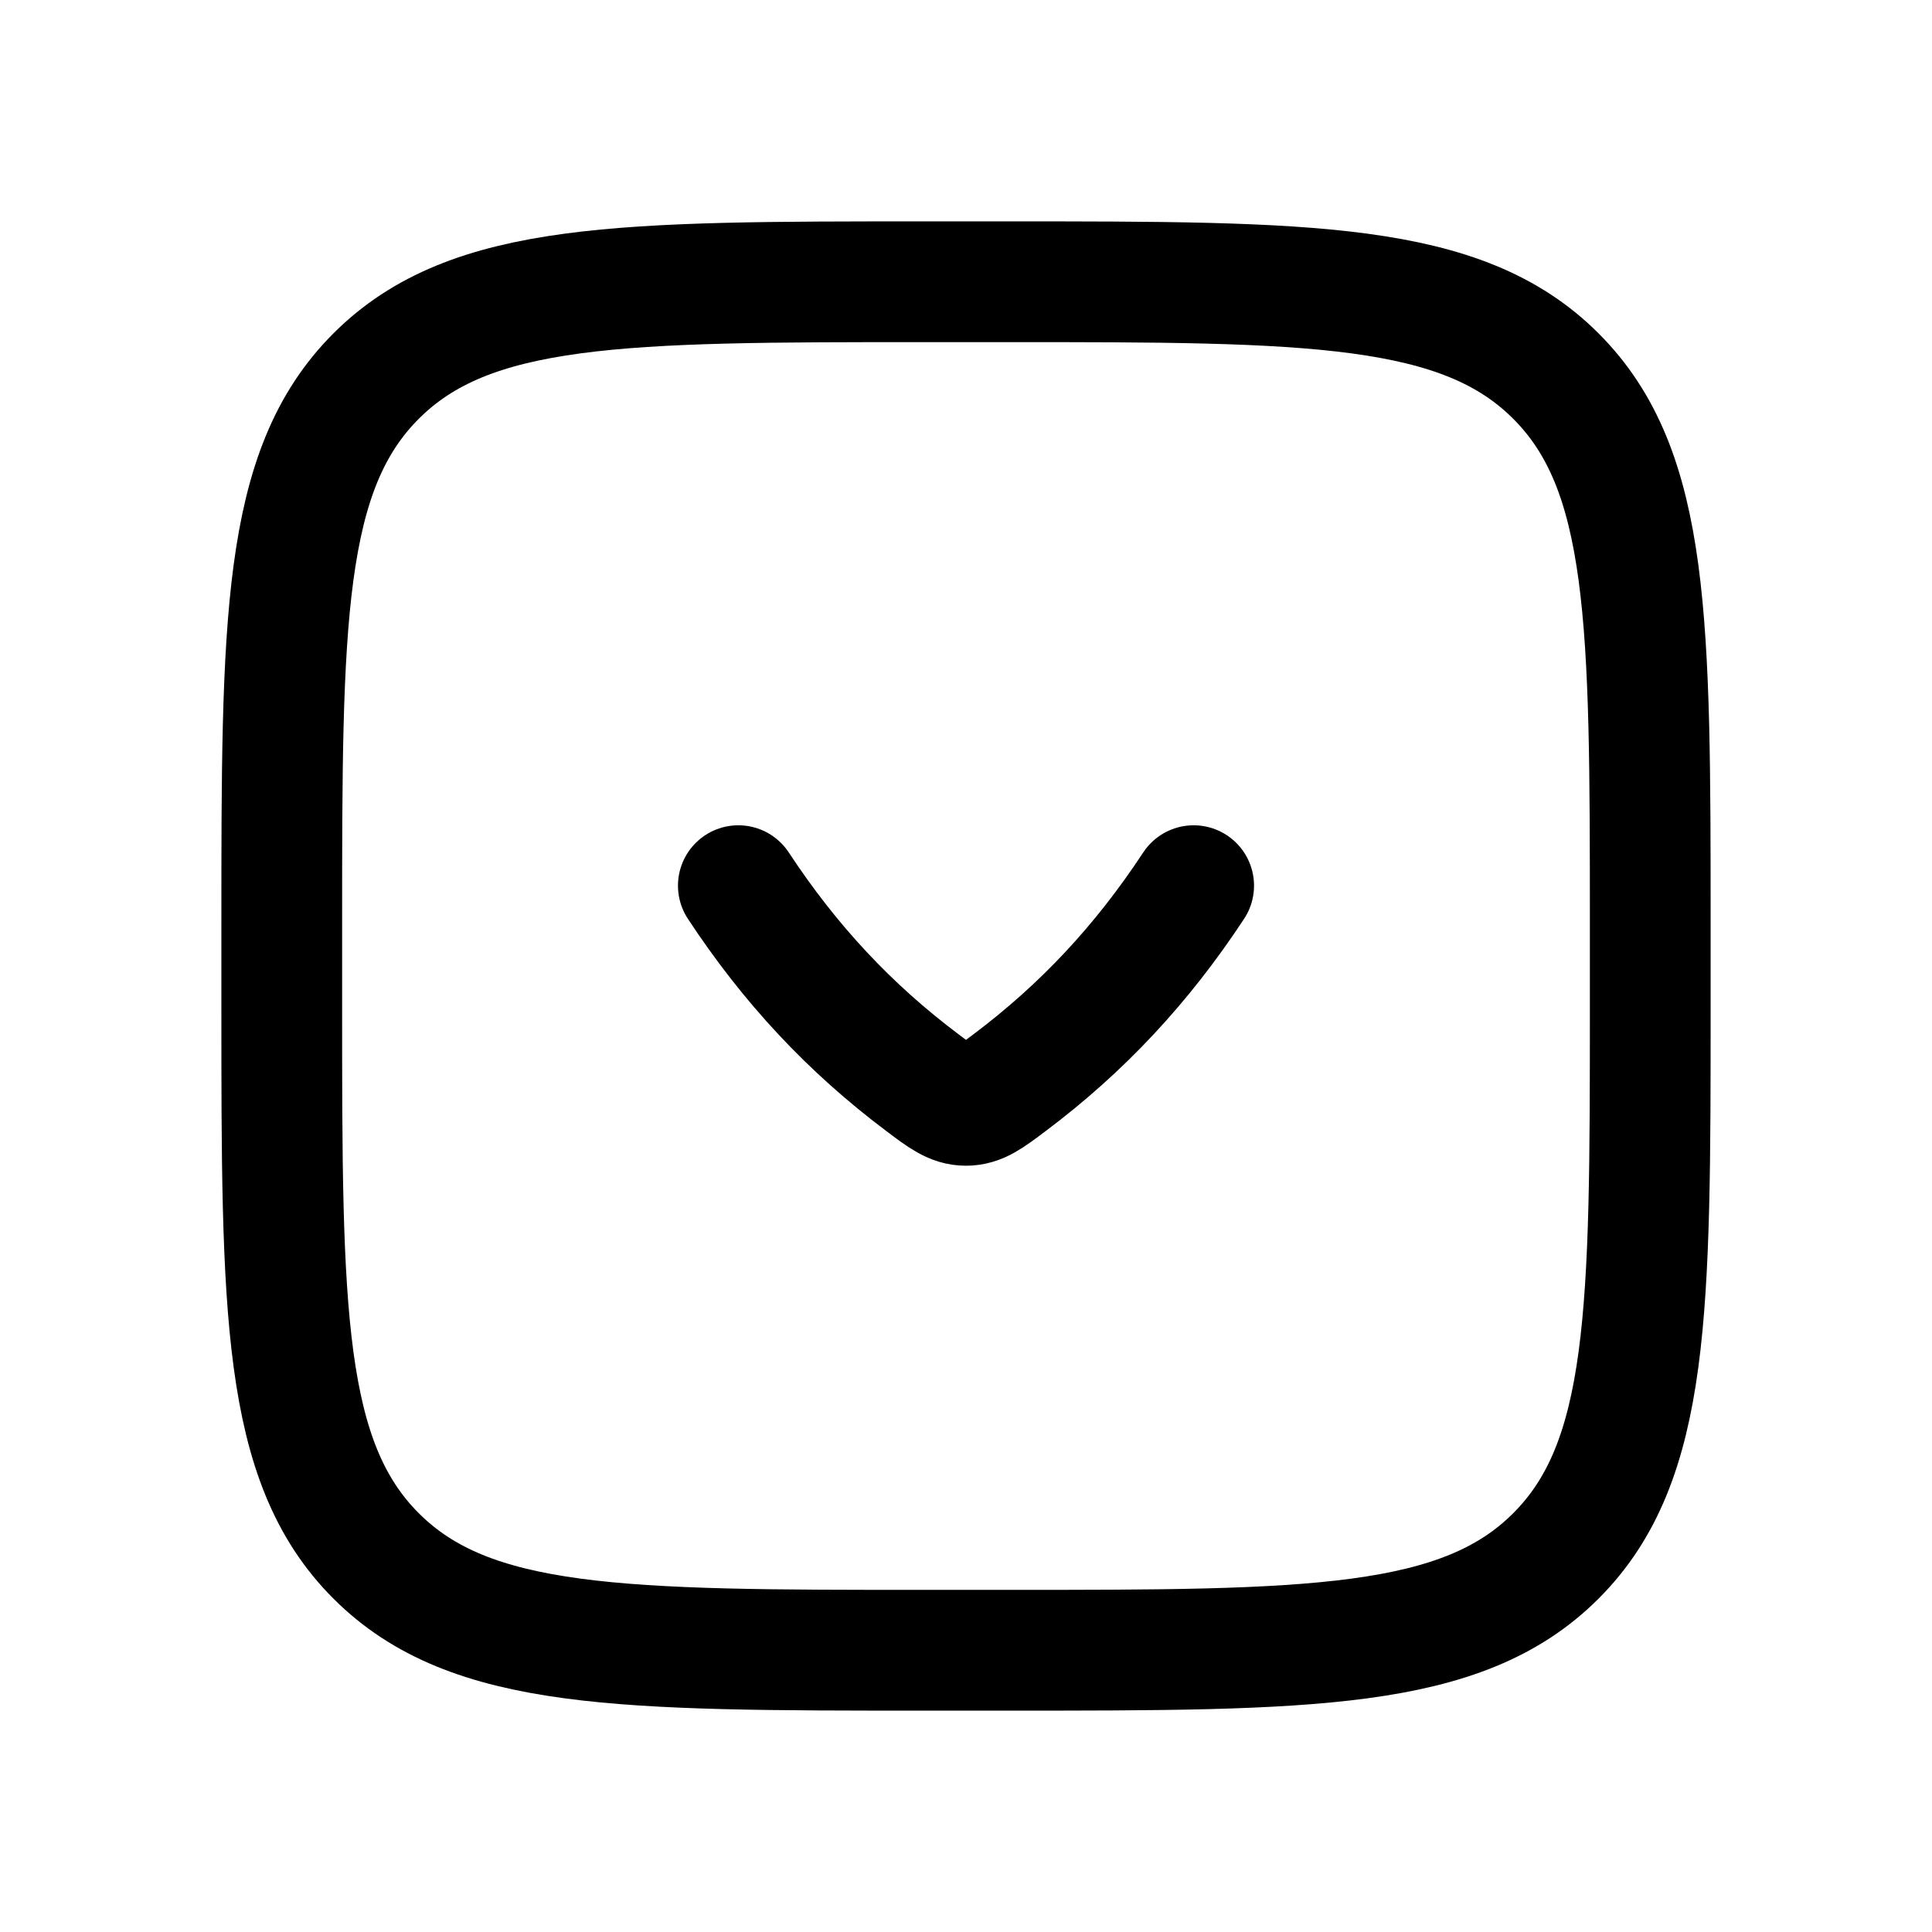<svg width="24" height="24" viewBox="0 0 24 24" fill="none" xmlns="http://www.w3.org/2000/svg">
    <path d="M9.172 11.002C9.813 11.976 10.554 12.77 11.461 13.451C11.709 13.638 11.833 13.731 12 13.731C12.167 13.731 12.291 13.638 12.539 13.451C13.446 12.77 14.187 11.976 14.828 11.002M3.5 12.5L3.5 11.5C3.5 7.729 3.5 5.843 4.672 4.672C5.843 3.5 7.729 3.5 11.5 3.5L12.5 3.5C16.271 3.5 18.157 3.5 19.328 4.672C20.5 5.843 20.5 7.729 20.5 11.5L20.5 12.5C20.5 16.271 20.5 18.157 19.328 19.328C18.157 20.5 16.271 20.5 12.5 20.5L11.5 20.5C7.729 20.5 5.843 20.5 4.672 19.328C3.5 18.157 3.5 16.271 3.5 12.5Z" stroke="currentColor" stroke-width="1.5" stroke-linecap="round" stroke-linejoin="round"/>
</svg>
